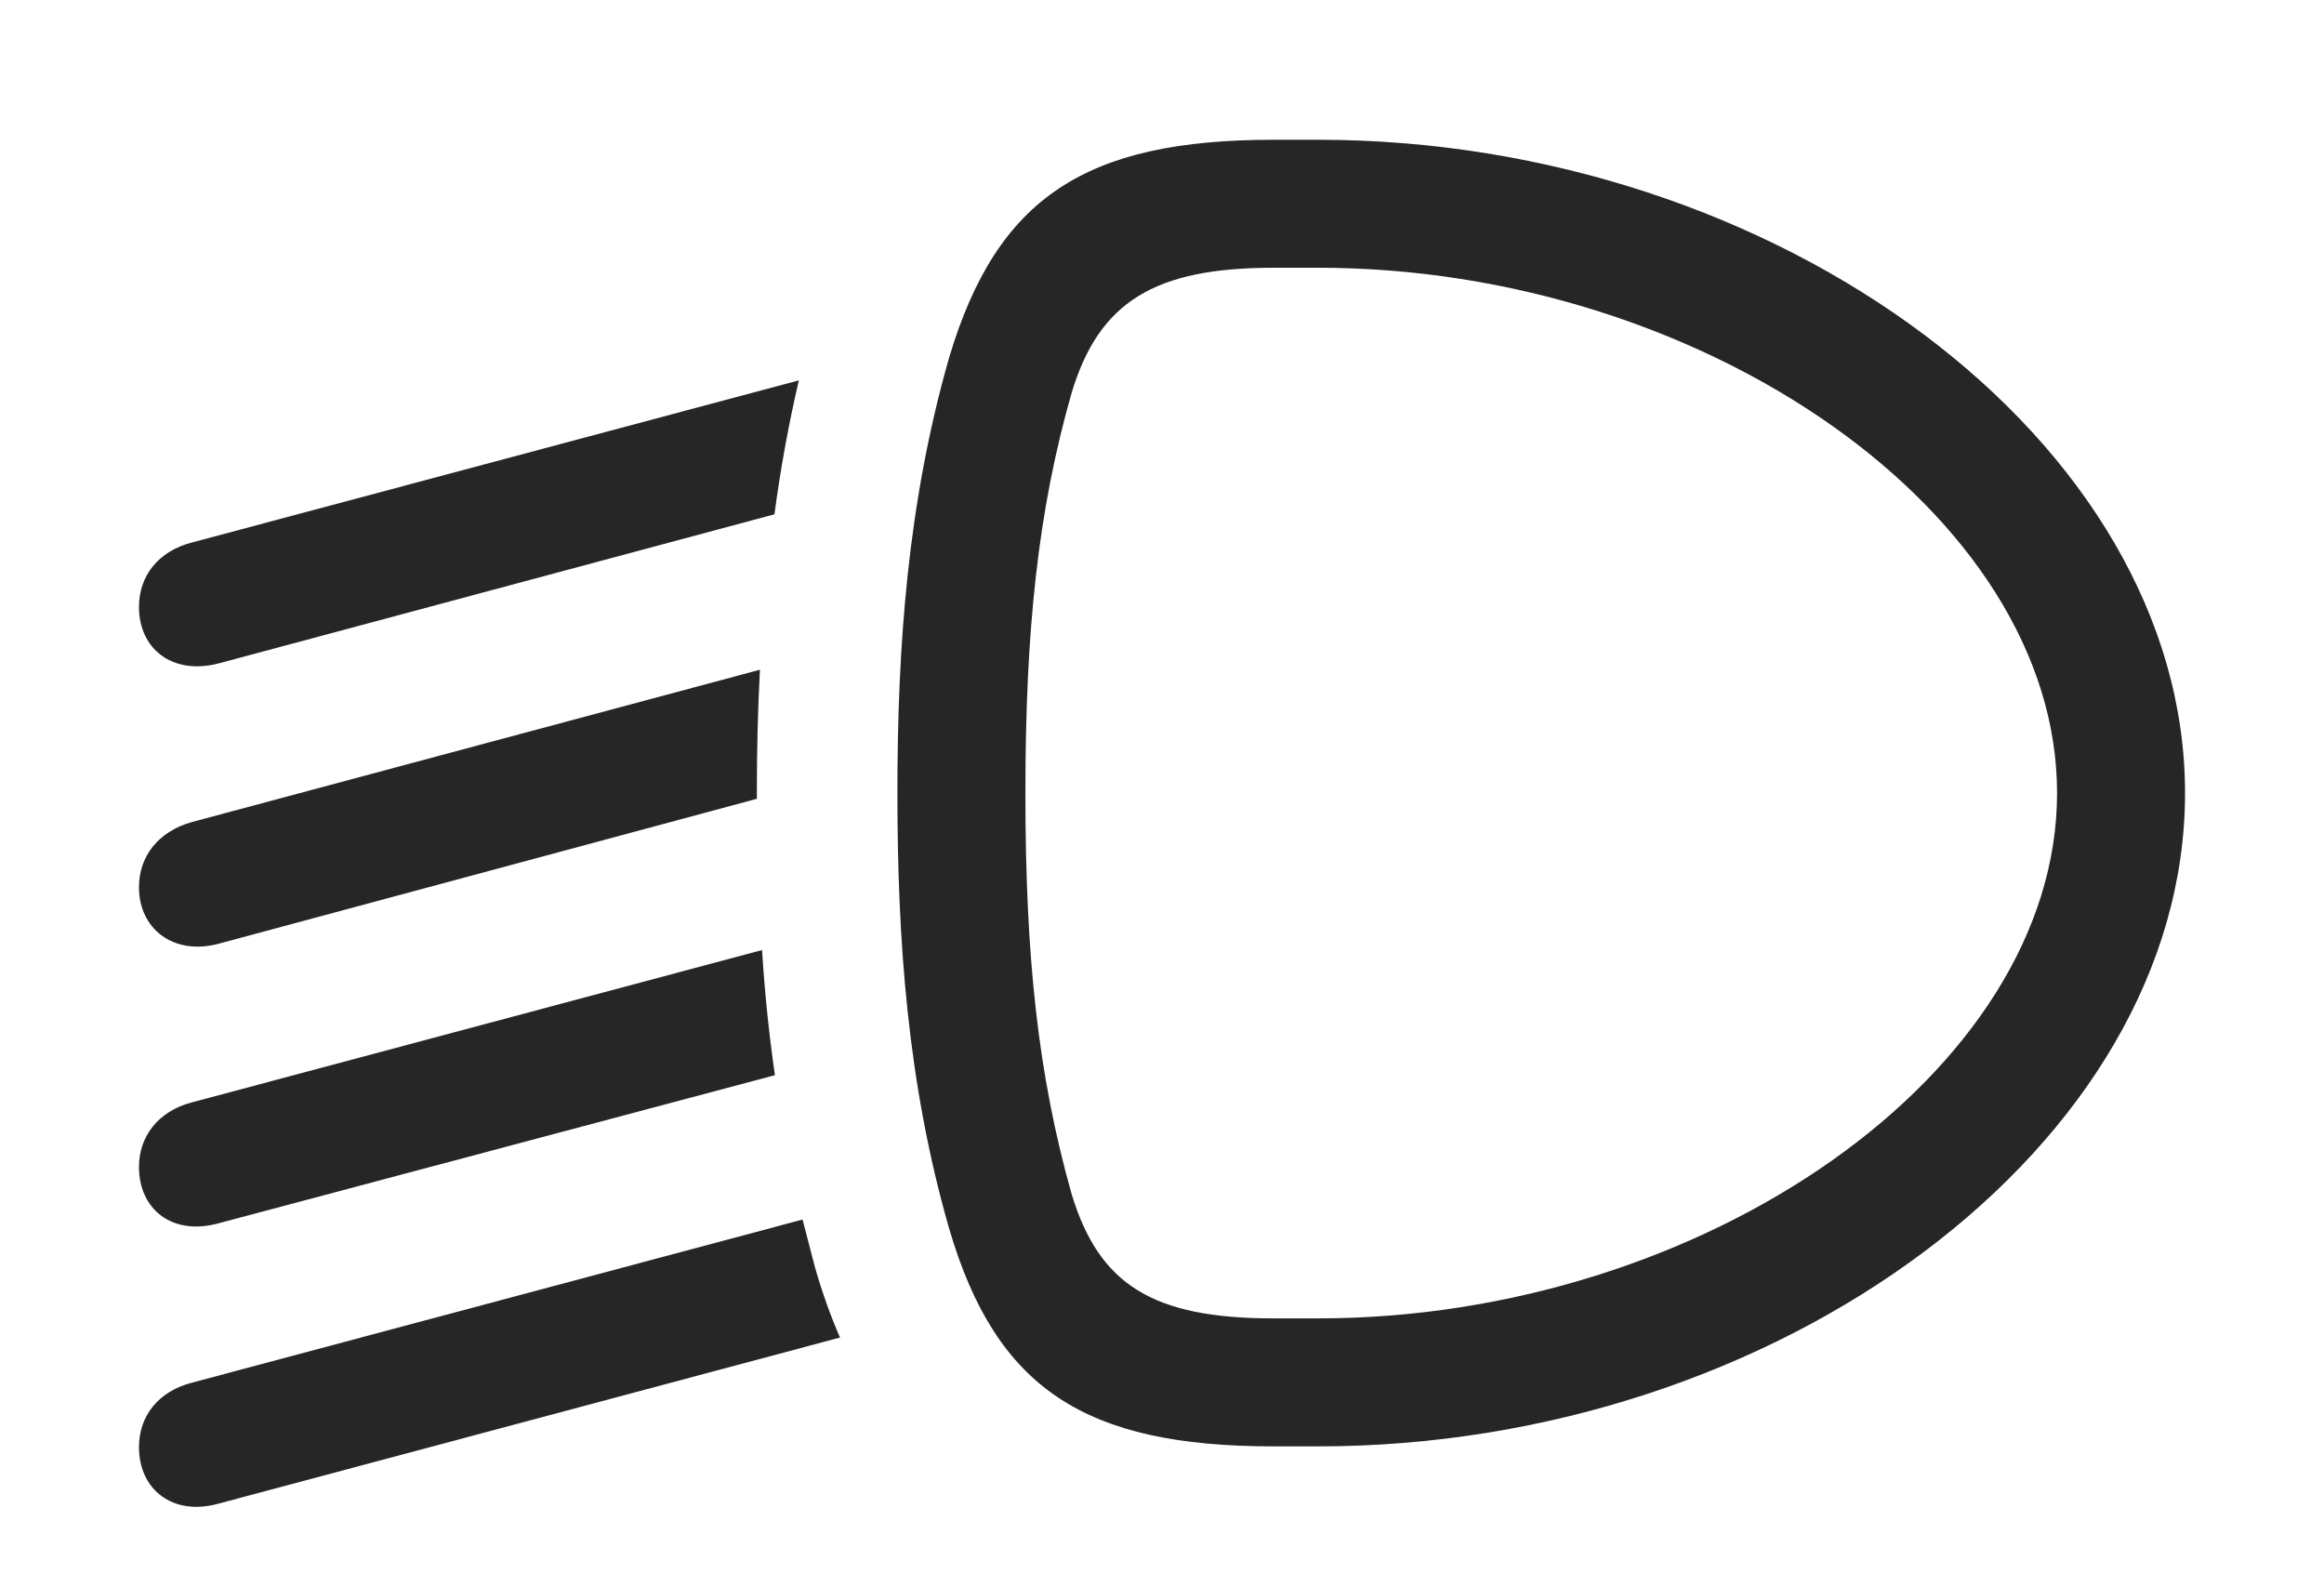 <?xml version="1.0" encoding="UTF-8"?>
<!--Generator: Apple Native CoreSVG 232.5-->
<!DOCTYPE svg
PUBLIC "-//W3C//DTD SVG 1.1//EN"
       "http://www.w3.org/Graphics/SVG/1.1/DTD/svg11.dtd">
<svg version="1.1" xmlns="http://www.w3.org/2000/svg" xmlns:xlink="http://www.w3.org/1999/xlink" width="144.531" height="98.682">
 <g>
  <rect height="98.682" opacity="0" width="144.531" x="0" y="0"/>
  <path d="M50.684 78.809C51.135 80.371 51.651 81.83 52.242 83.173L13.574 93.506C10.742 94.287 8.643 92.627 8.643 89.99C8.643 88.037 9.863 86.523 11.914 85.986L49.912 75.836ZM48.193 66.859L13.574 76.074C10.693 76.856 8.643 75.195 8.643 72.559C8.643 70.654 9.863 69.092 11.914 68.555L47.392 59.078C47.555 61.659 47.815 64.254 48.193 66.859ZM47.07 49.316L47.074 49.671L13.574 58.691C10.791 59.424 8.643 57.764 8.643 55.176C8.643 53.223 9.863 51.709 11.914 51.123L47.261 41.646C47.124 44.217 47.07 46.773 47.07 49.316ZM48.163 31.982L13.574 41.26C10.693 41.992 8.643 40.332 8.643 37.744C8.643 35.791 9.863 34.277 11.914 33.74L49.681 23.652C49.03 26.444 48.53 29.221 48.163 31.982Z" fill="#000000" fill-opacity="0.85"/>
  <path d="M55.81 49.316C55.81 58.496 56.445 67.432 59.033 76.416C61.963 86.377 67.481 89.941 79.199 89.941L81.982 89.941C110.547 89.941 135.889 71.24 135.889 49.316C135.889 27.441 110.547 8.691 81.982 8.691L79.199 8.691C67.529 8.691 62.012 12.256 59.033 22.217C56.445 31.25 55.81 40.185 55.81 49.316ZM63.77 49.316C63.77 39.209 64.551 31.738 66.65 24.414C68.359 18.75 71.826 16.65 79.199 16.65L81.982 16.65C105.908 16.65 127.93 31.934 127.93 49.316C127.93 66.699 105.908 81.982 81.982 81.982L79.199 81.982C71.68 81.982 68.359 79.883 66.65 74.268C64.551 66.846 63.77 59.473 63.77 49.316Z" fill="#000000" fill-opacity="0.85"/>
 </g>
</svg>
